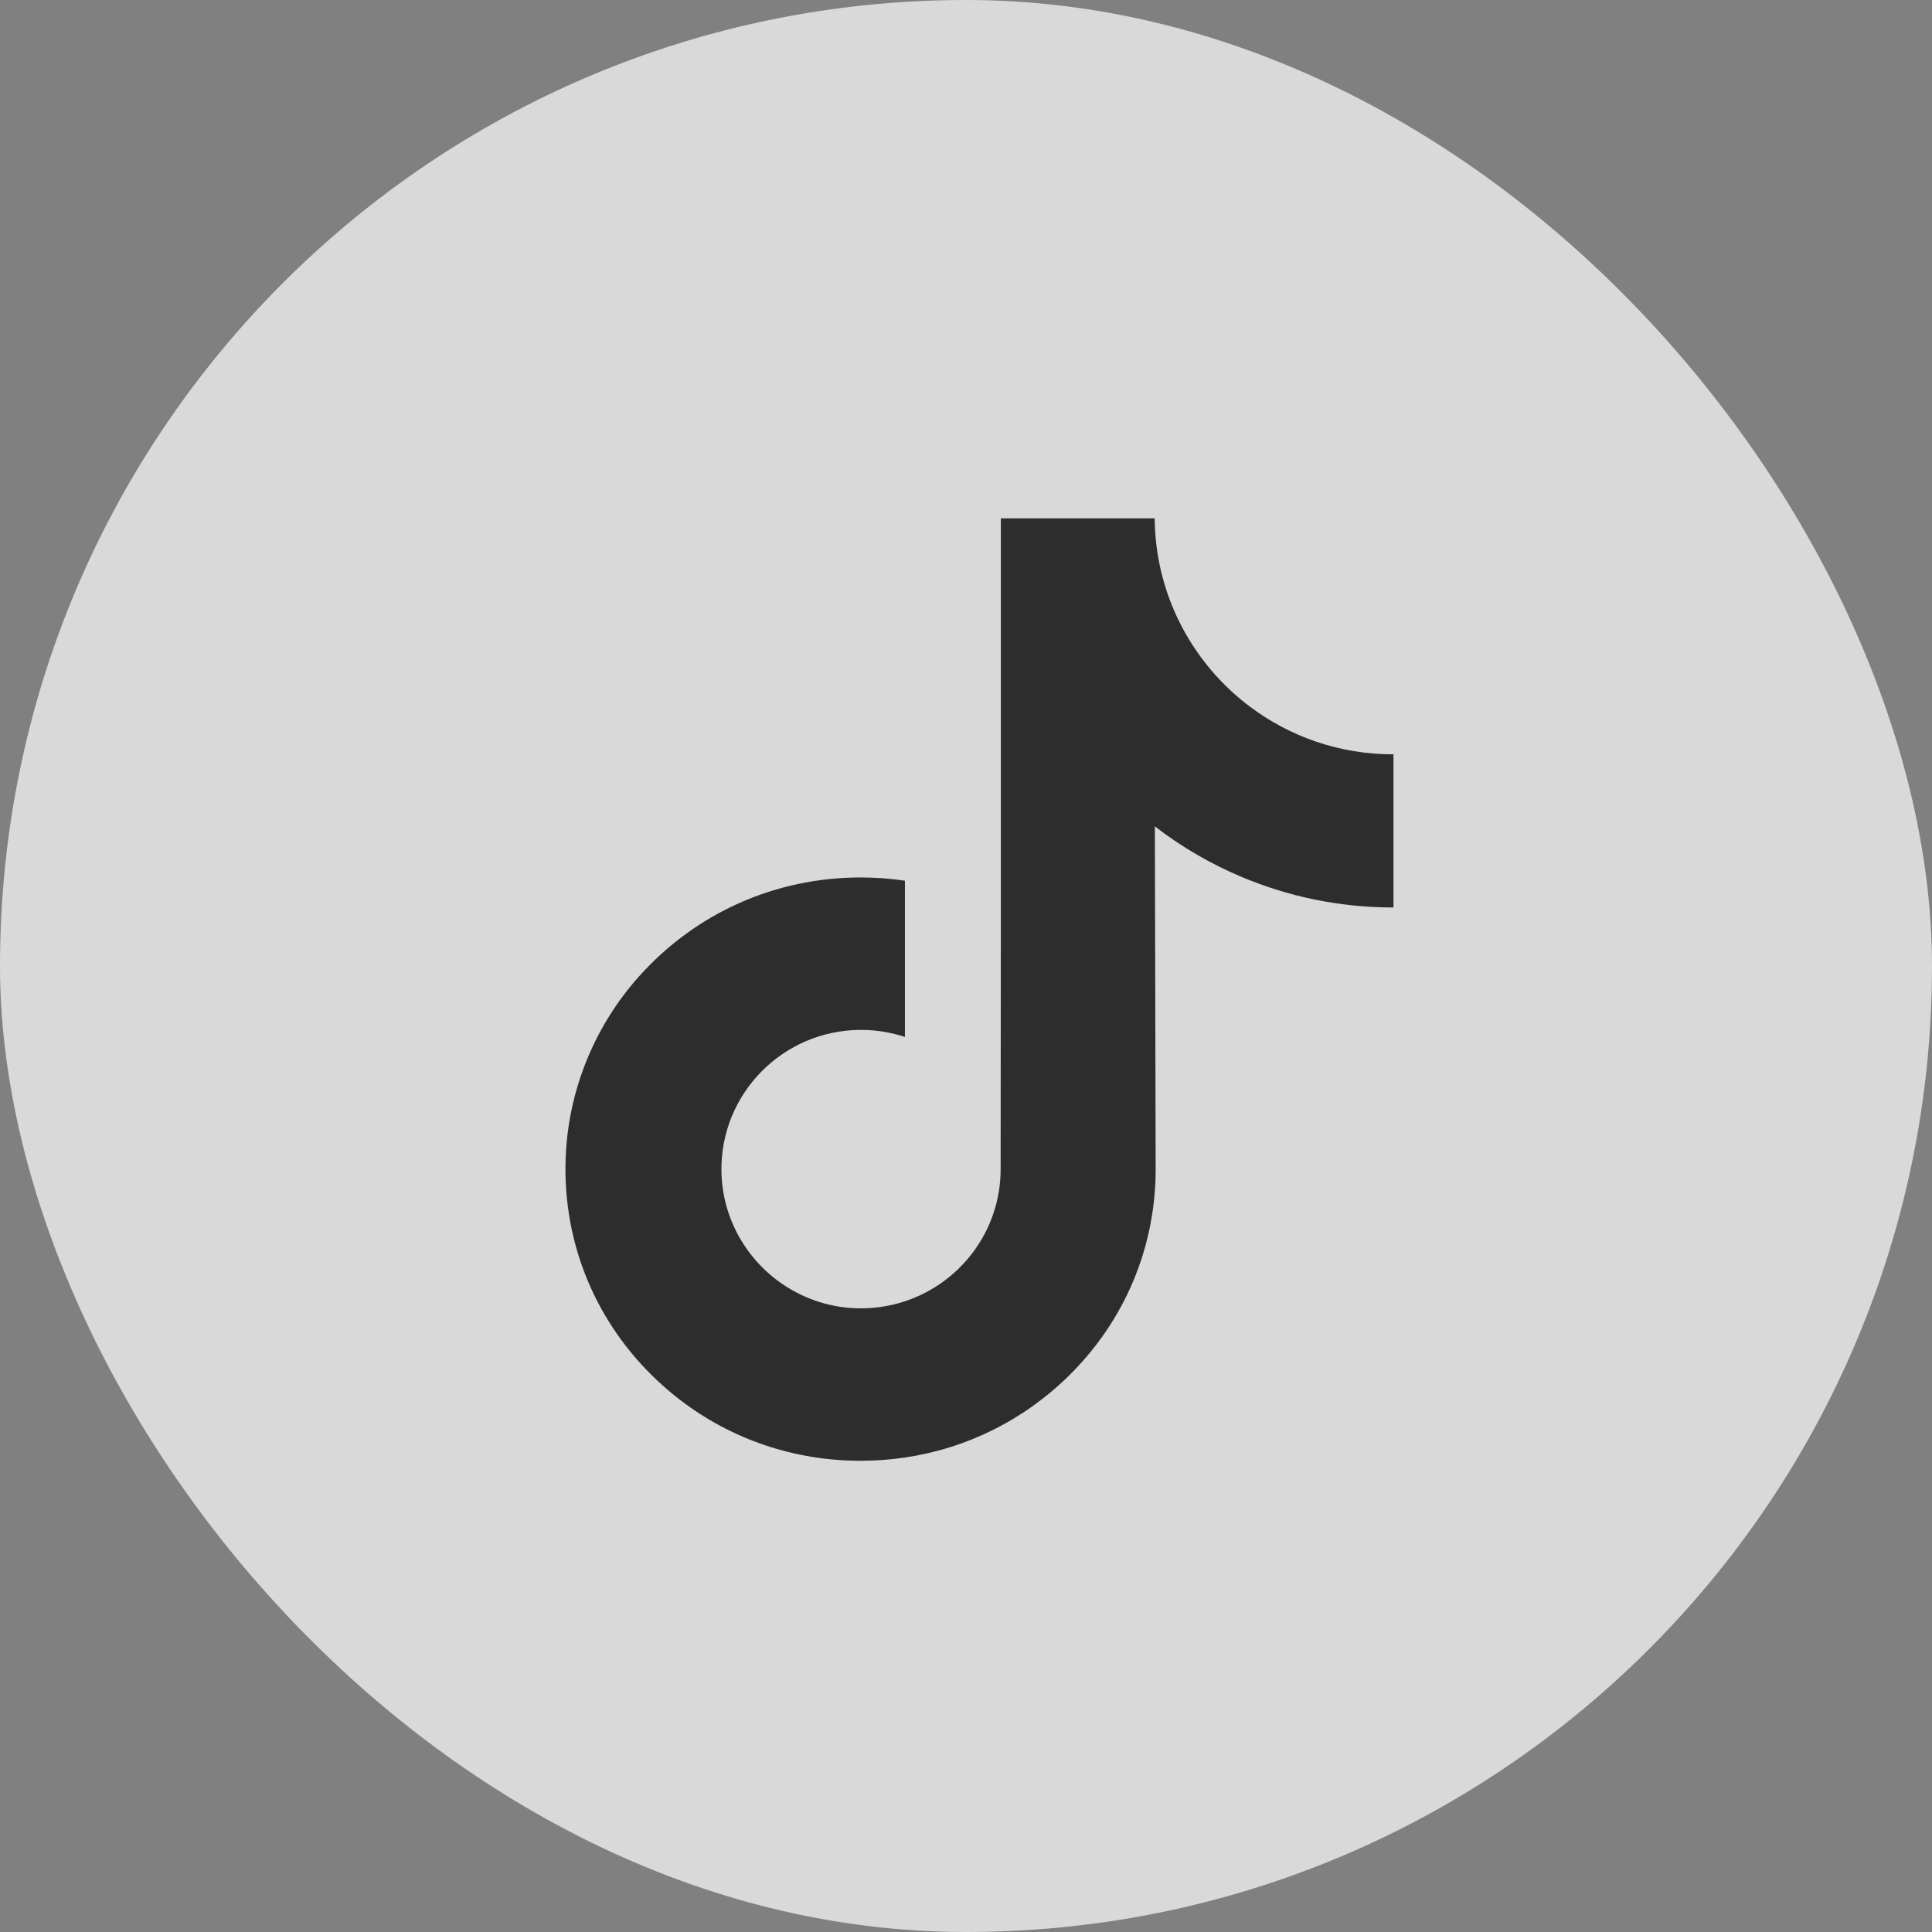 <svg width="41" height="41" viewBox="0 0 41 41" fill="none" xmlns="http://www.w3.org/2000/svg">
<rect x="0" y="0" width="41" height="41" fill="#808080" stroke="none"/>
<rect width="41" height="41" rx="20.5" fill="white" fill-opacity="0.7"/>
<path d="M29.562 16.008C28.419 16.008 27.364 15.629 26.517 14.99C25.546 14.258 24.848 13.183 24.601 11.945C24.54 11.639 24.508 11.323 24.504 11H21.239V19.923L21.235 24.811C21.235 26.117 20.384 27.225 19.204 27.615C18.862 27.728 18.492 27.782 18.107 27.761C17.616 27.734 17.155 27.585 16.755 27.346C15.904 26.837 15.326 25.913 15.31 24.855C15.286 23.203 16.622 21.856 18.273 21.856C18.598 21.856 18.911 21.909 19.204 22.006V19.567V18.69C18.895 18.645 18.581 18.621 18.263 18.621C16.456 18.621 14.765 19.372 13.557 20.725C12.644 21.748 12.097 23.053 12.012 24.421C11.901 26.218 12.559 27.927 13.834 29.187C14.022 29.372 14.219 29.544 14.424 29.702C15.518 30.544 16.855 31 18.263 31C18.581 31 18.895 30.977 19.204 30.931C20.52 30.736 21.733 30.134 22.691 29.187C23.868 28.024 24.518 26.48 24.525 24.836L24.508 17.537C25.07 17.971 25.683 18.329 26.342 18.607C27.367 19.039 28.453 19.258 29.572 19.258V16.887V16.007C29.572 16.008 29.563 16.008 29.562 16.008Z" fill="#2D2D2D"/>
</svg>
